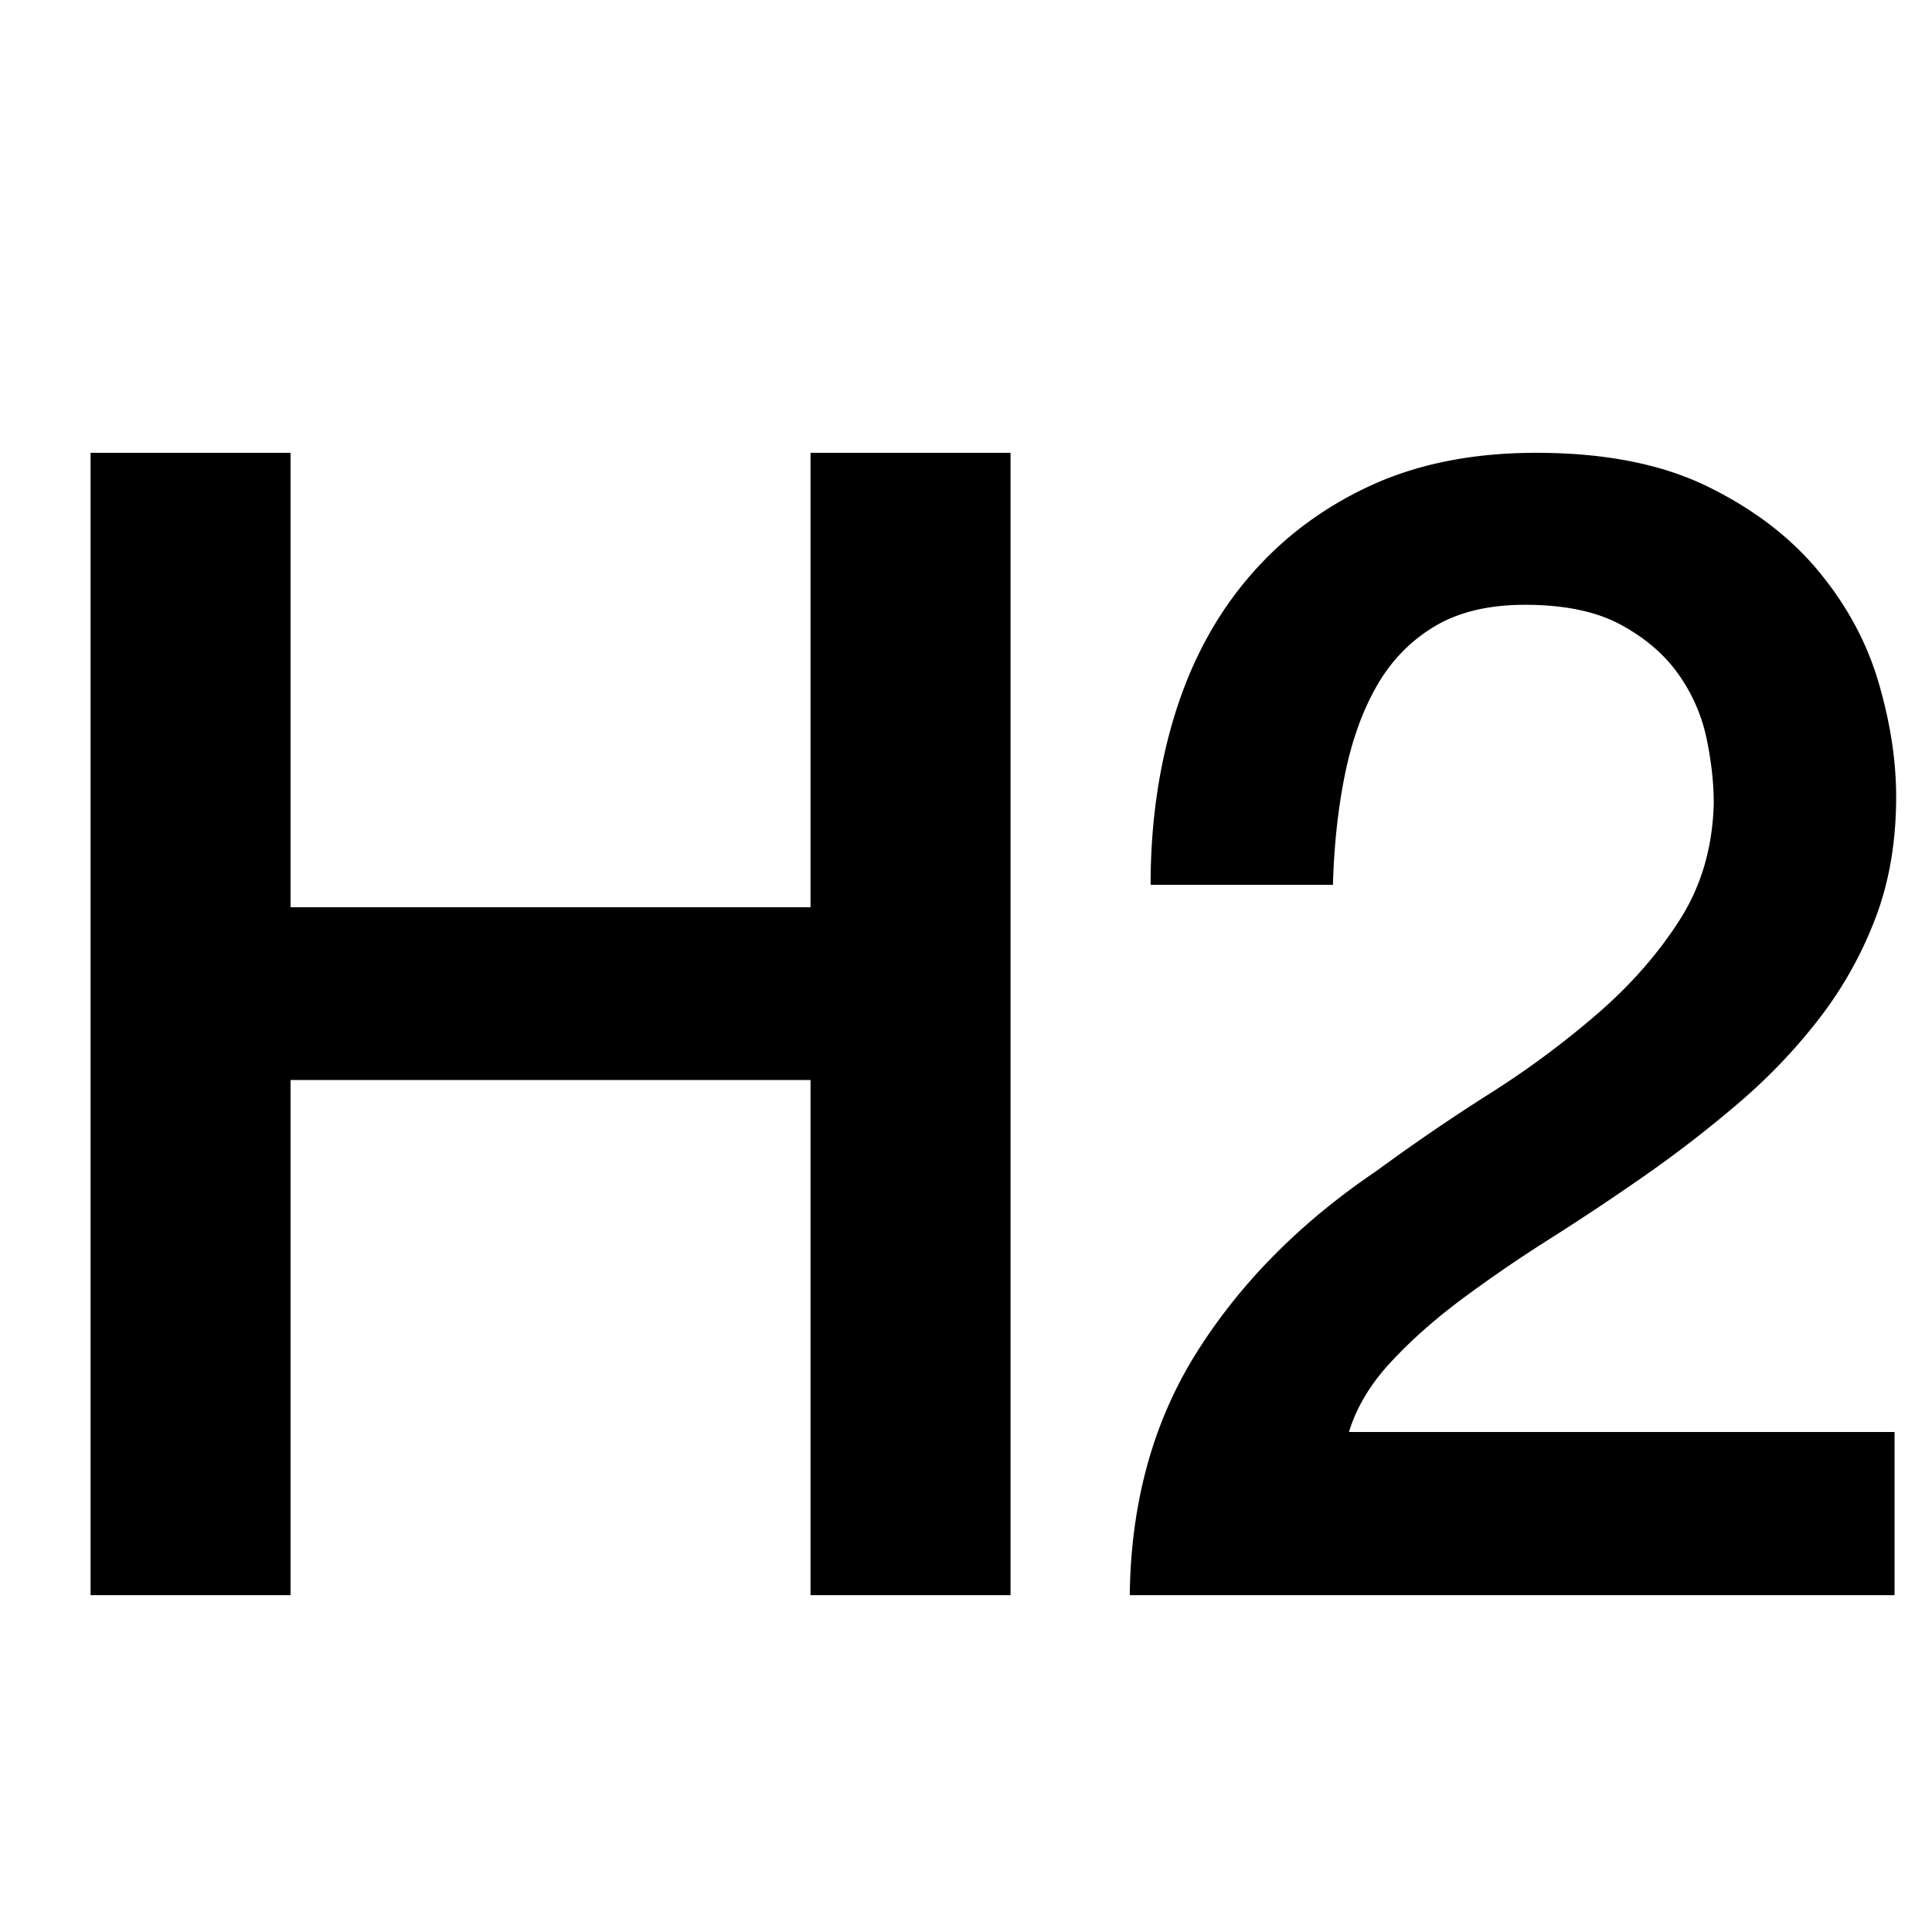 <svg xmlns="http://www.w3.org/2000/svg"  width="22pt" height="22pt" class="tc-image-heading-2 tc-image-button" viewBox="0 0 128 128"><path fill-rule="evenodd" d="M6 30h13.25v30.104H53.7V30h13.25v75.684H53.7V71.552H19.25v34.132H6V30zm119.52 75.684H74.85c.07-6.148 1.555-11.519 4.452-16.112 2.897-4.593 6.855-8.586 11.872-11.978a133.725 133.725 0 017.526-5.141 59.6 59.6 0 007.208-5.353c2.19-1.908 3.993-3.975 5.406-6.201 1.413-2.226 2.155-4.788 2.226-7.685 0-1.343-.159-2.774-.477-4.293a11.357 11.357 0 00-1.855-4.24c-.919-1.307-2.19-2.403-3.816-3.286-1.625-.883-3.745-1.325-6.36-1.325-2.403 0-4.399.477-5.989 1.431-1.59.954-2.862 2.261-3.816 3.922-.954 1.66-1.66 3.622-2.12 5.883-.46 2.261-.724 4.7-.795 7.314H76.23c0-4.099.548-7.897 1.643-11.395 1.095-3.498 2.738-6.519 4.93-9.063 2.19-2.544 4.857-4.54 8.002-5.989C93.95 30.724 97.606 30 101.775 30c4.523 0 8.303.742 11.342 2.226 3.039 1.484 5.494 3.357 7.367 5.618 1.873 2.261 3.198 4.717 3.975 7.367.777 2.65 1.166 5.176 1.166 7.579 0 2.968-.46 5.653-1.378 8.056a25.942 25.942 0 01-3.71 6.625 37.5 37.5 0 01-5.3 5.565 79.468 79.468 0 01-6.148 4.77 165.627 165.627 0 01-6.36 4.24 94.28 94.28 0 00-5.883 4.028c-1.802 1.343-3.374 2.738-4.717 4.187-1.343 1.449-2.261 2.986-2.756 4.611h36.146v10.812z"/></svg>
